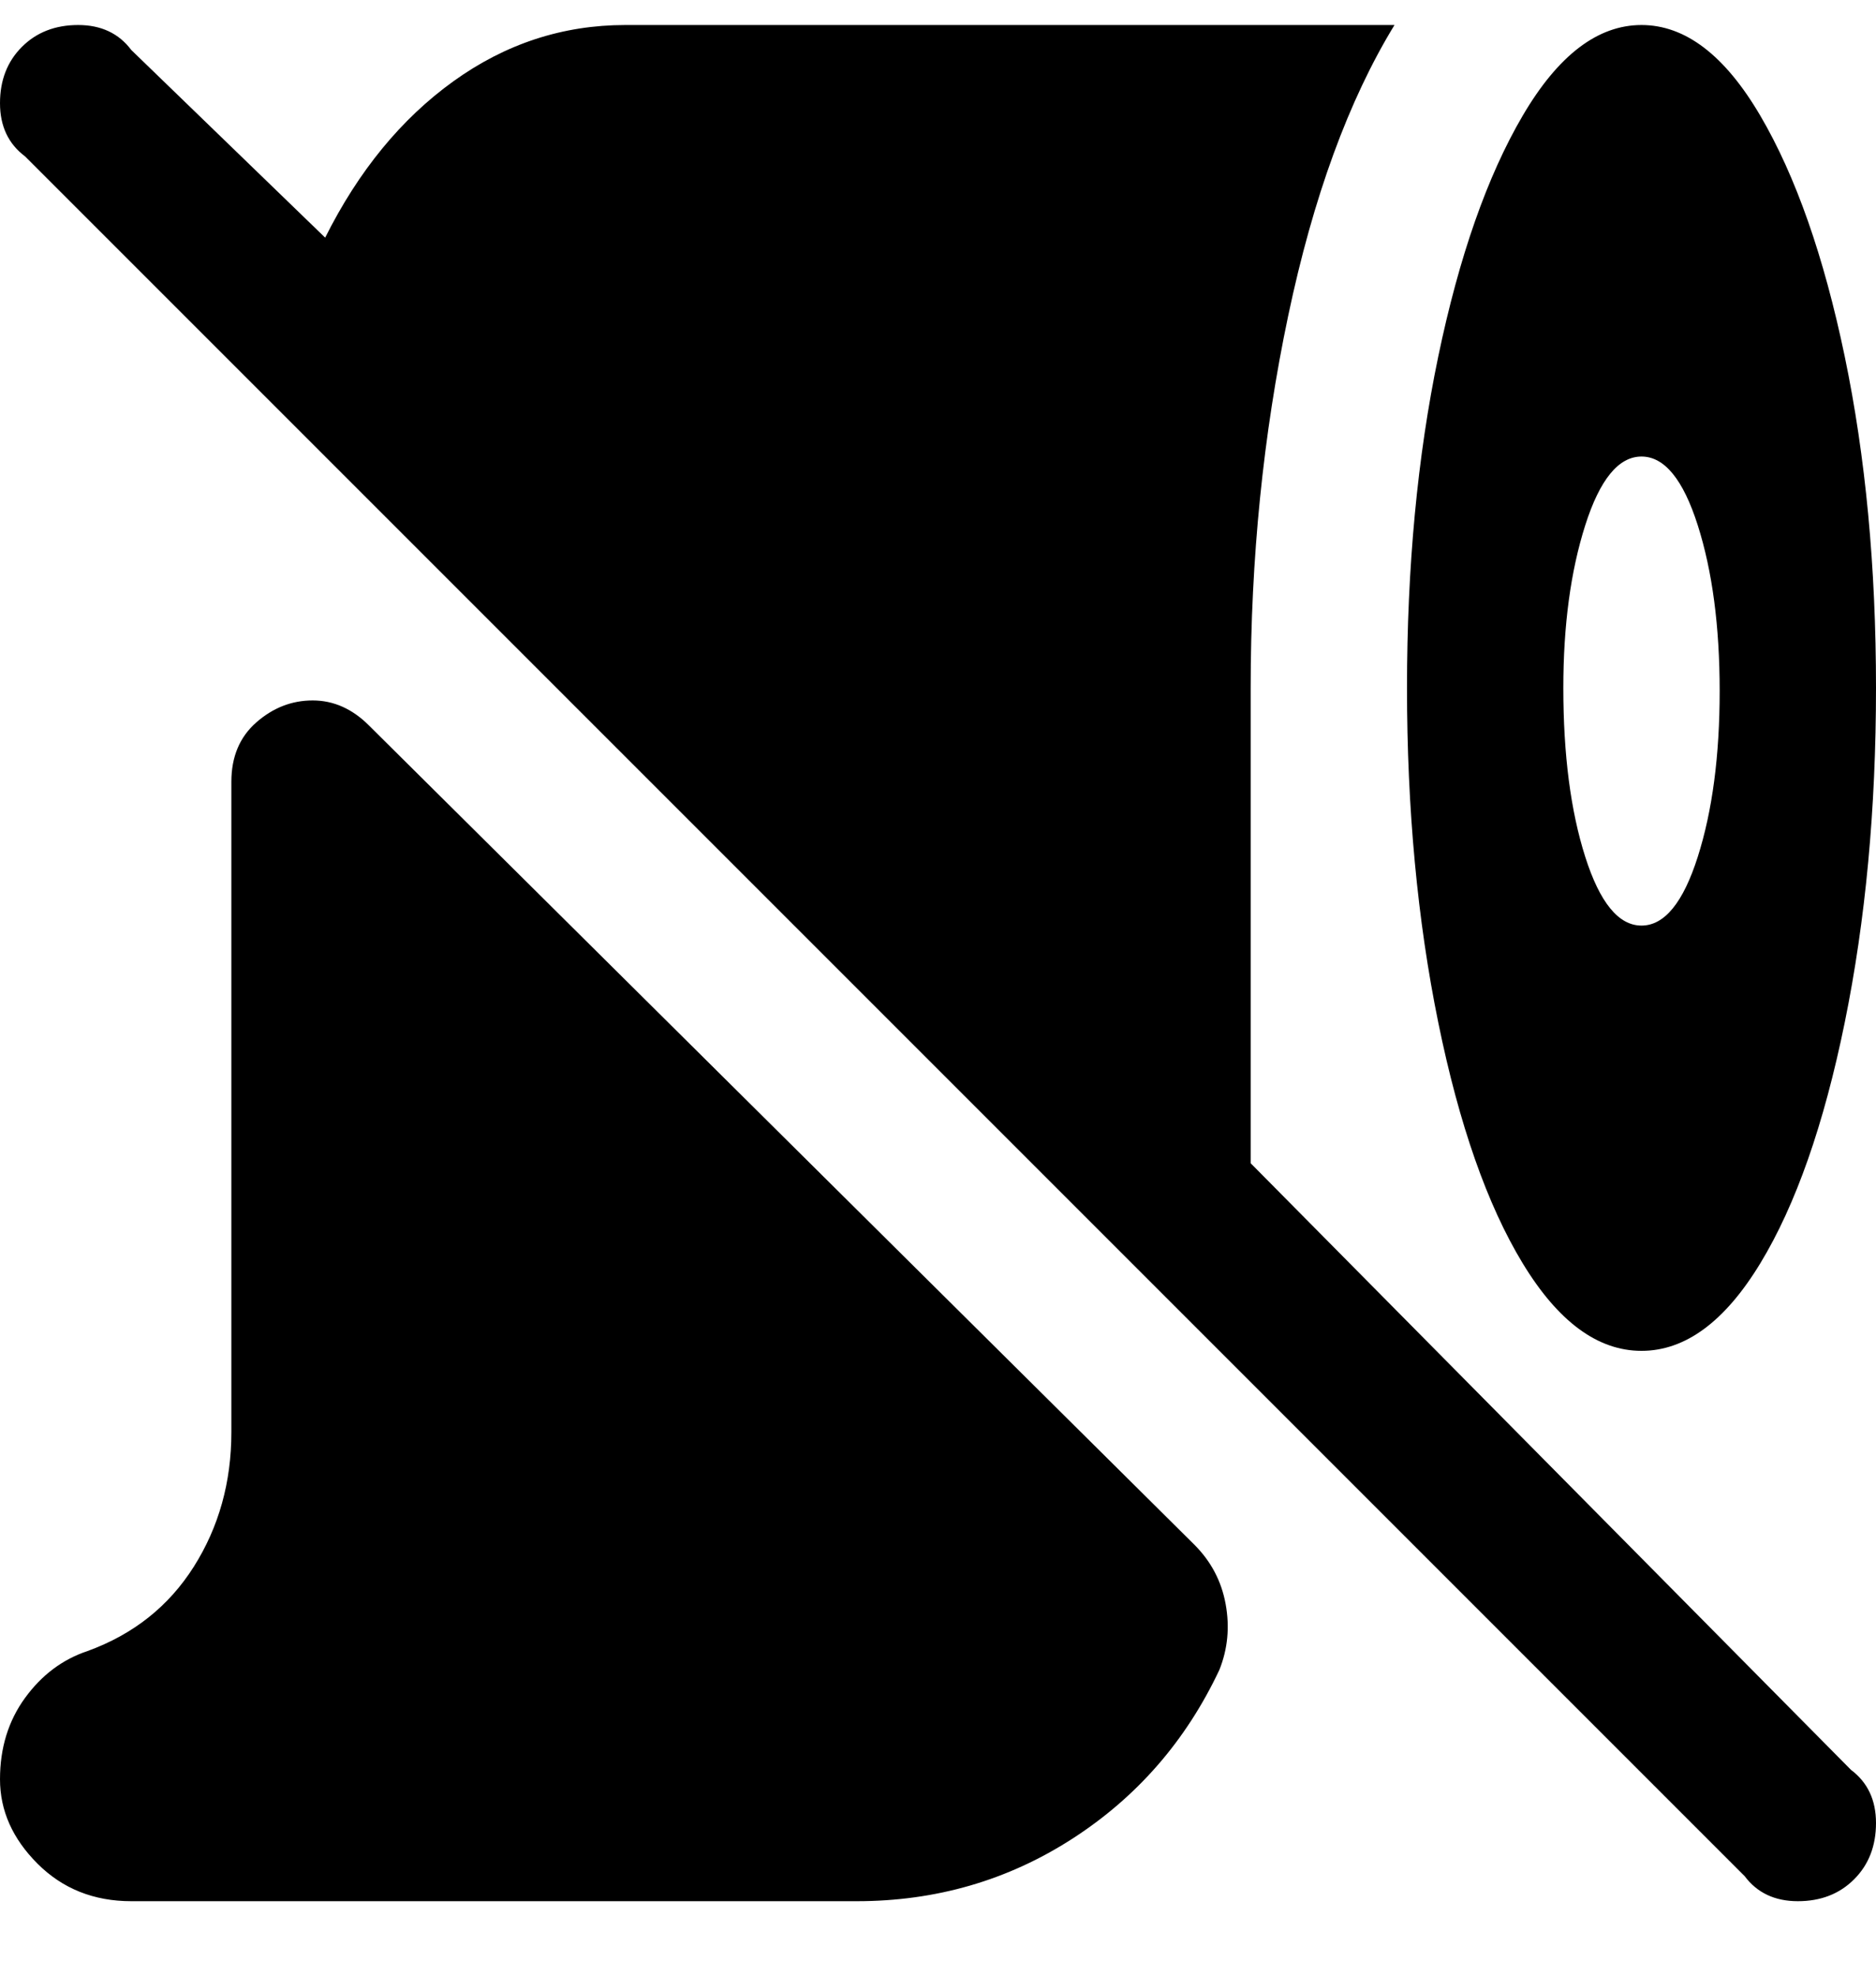 <svg viewBox="0 0 300 316" xmlns="http://www.w3.org/2000/svg"><path d="M296 283q4 3 4 8.5t-3.5 9q-3.5 3.5-9 3.5t-8.5-4L4 25q-4-3-4-8.5t3.5-9Q7 4 12.5 4T21 8l31 30q8-16 20.5-25T100 4h123q-11 18-17 46.5t-6 59.5v76l96 97zm-71-173q0-29 5-53t13.5-38.5Q252 4 262.5 4t19 14.5Q290 33 295 57t5 53q0 29-5 53.5T281.5 202q-8.5 14-19 14t-19-14q-8.5-14-13.5-38.5t-5-53.5zm25 0q0 16 3.5 27t9 11q5.5 0 9-11t3.5-26.5q0-15.5-3.5-26.5t-9-11q-5.5 0-9 11t-3.5 26zm-191 6q-4-4-9-4t-9 3.5q-4 3.5-4 9.5v104q0 12-6 21.5T14 264q-6 2-10 7.5t-4 13Q0 292 6 298t15 6h116q19 0 34.5-10t23.5-27q2-5 1-10.5t-5-9.5L59 116z"/></svg>